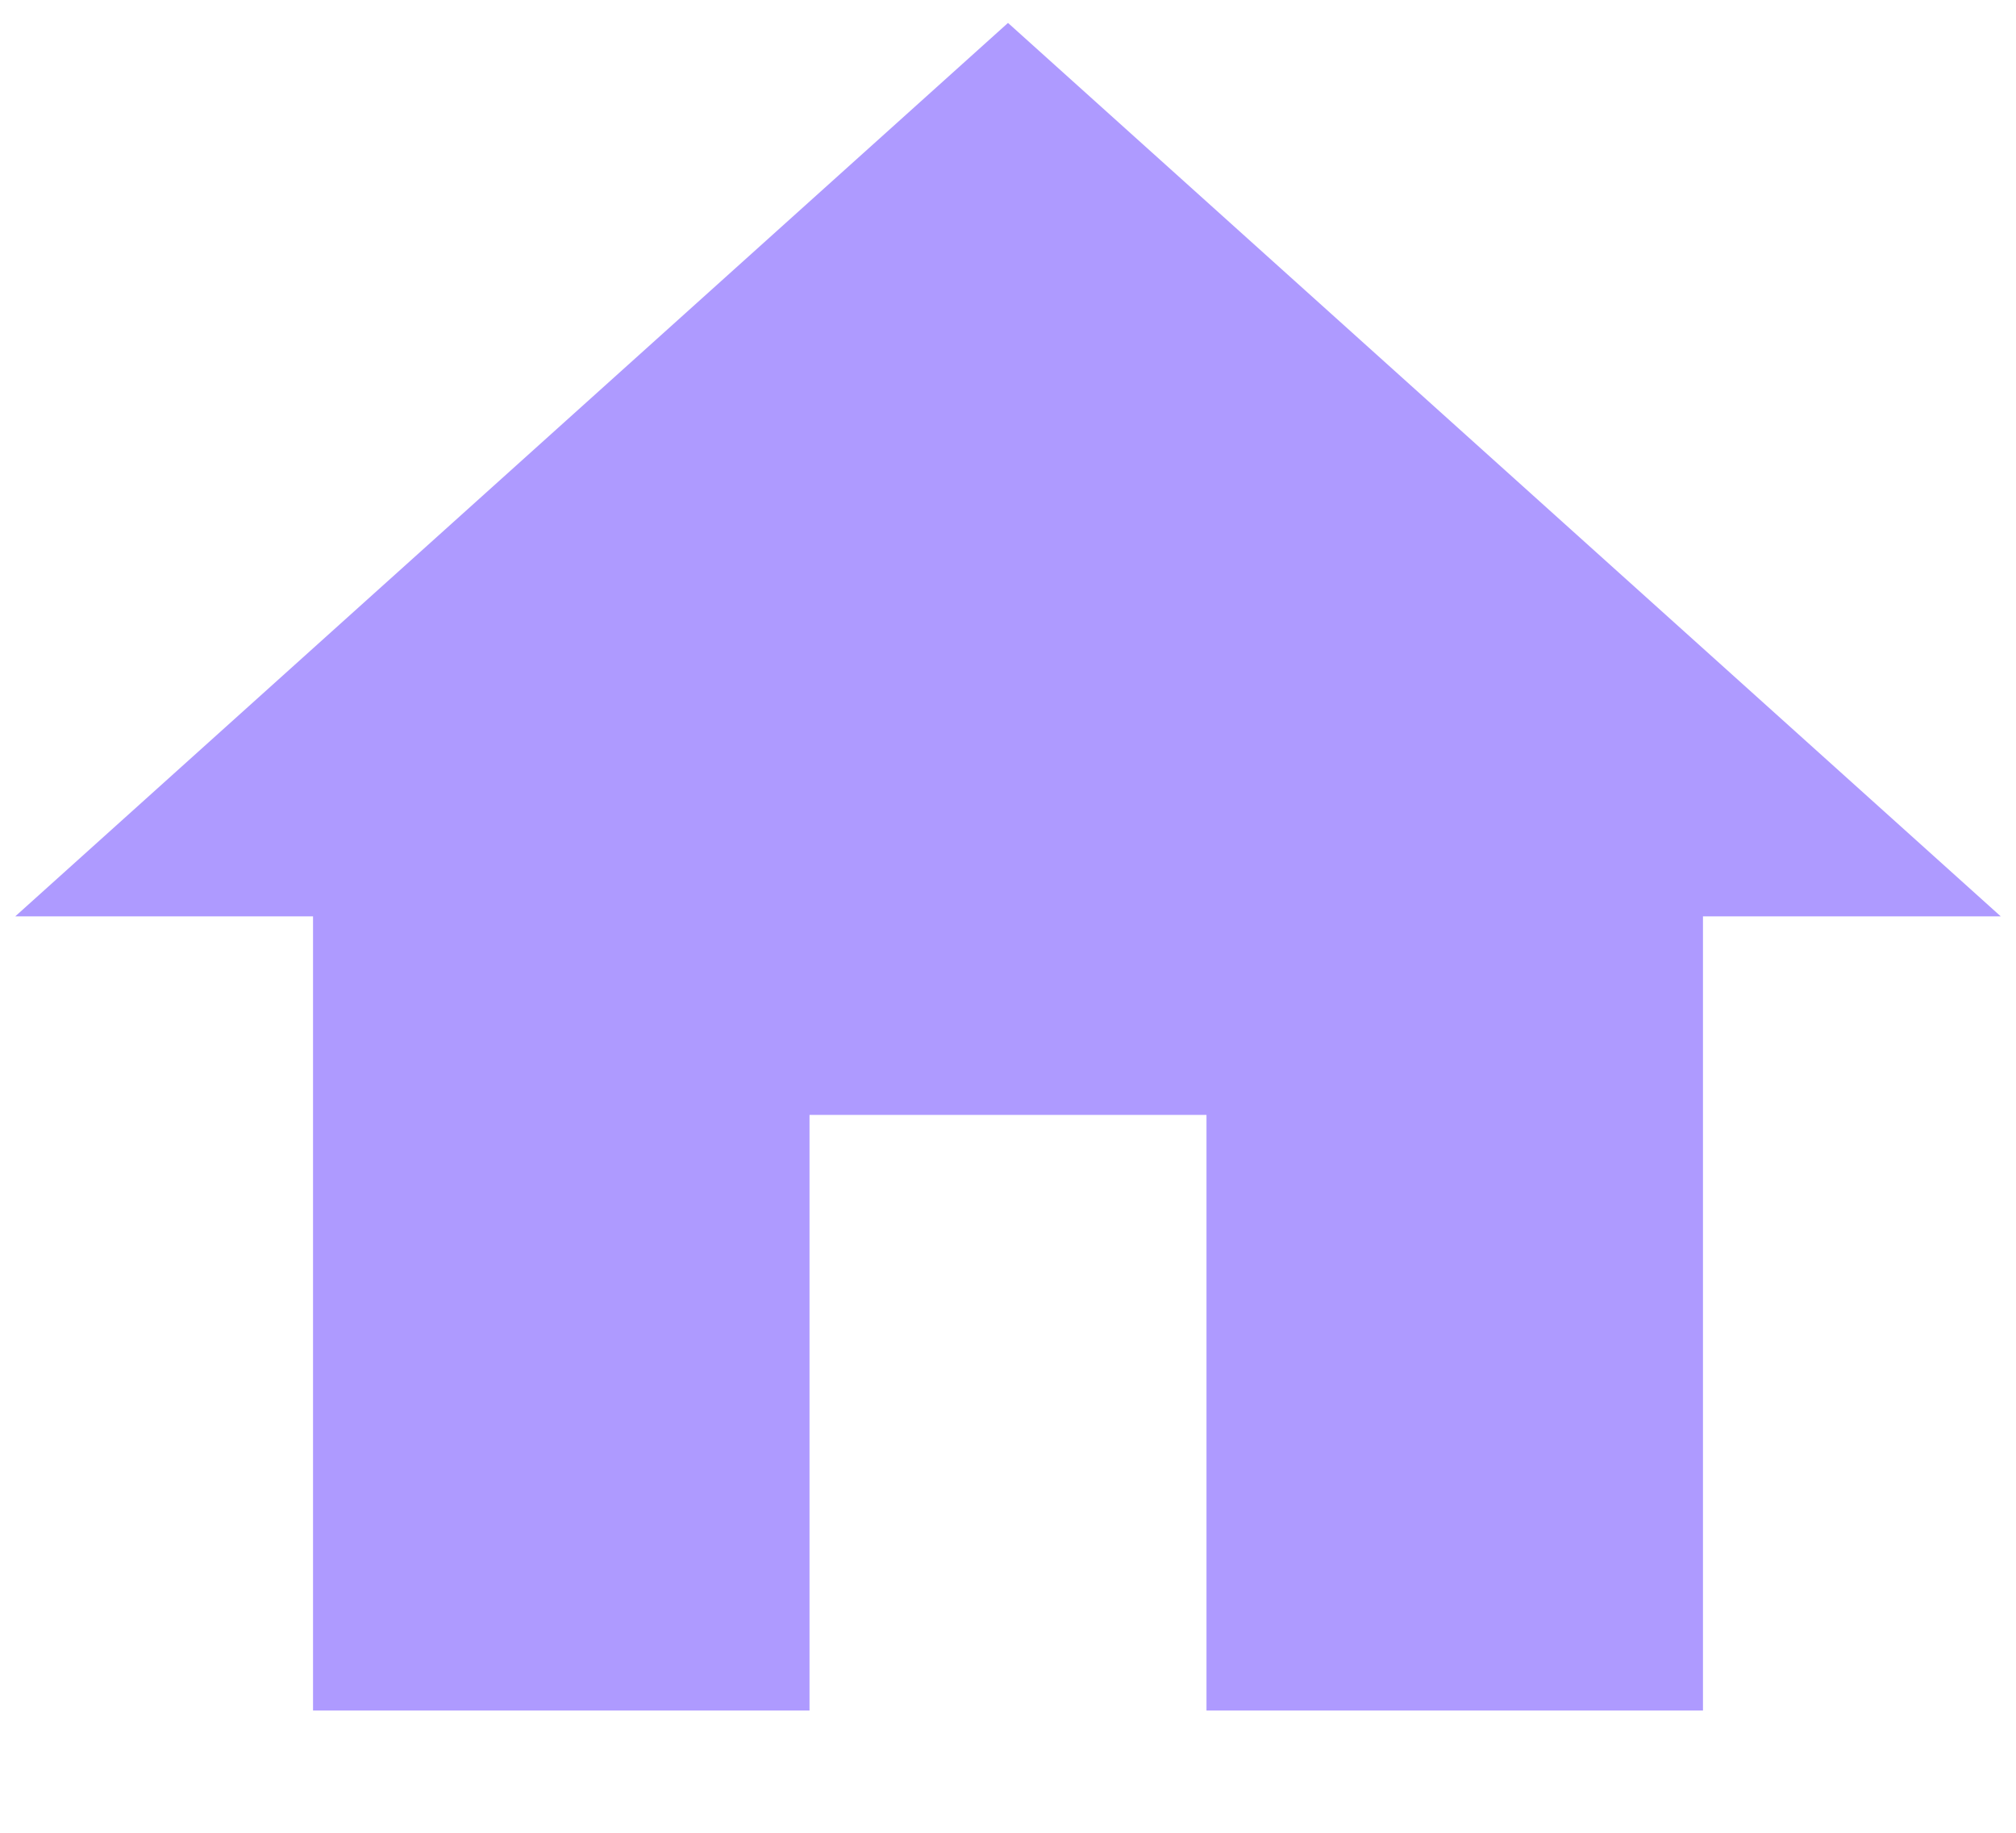 <svg width="11" height="10" viewBox="0 0 11 10" fill="none" xmlns="http://www.w3.org/2000/svg">
<path d="M4.417 9.333V6.083H6.583V9.333H9.292V5H10.917L5.5 0.125L0.083 5H1.708V9.333H4.417Z" fill="#AE9AFF"/>
</svg>
